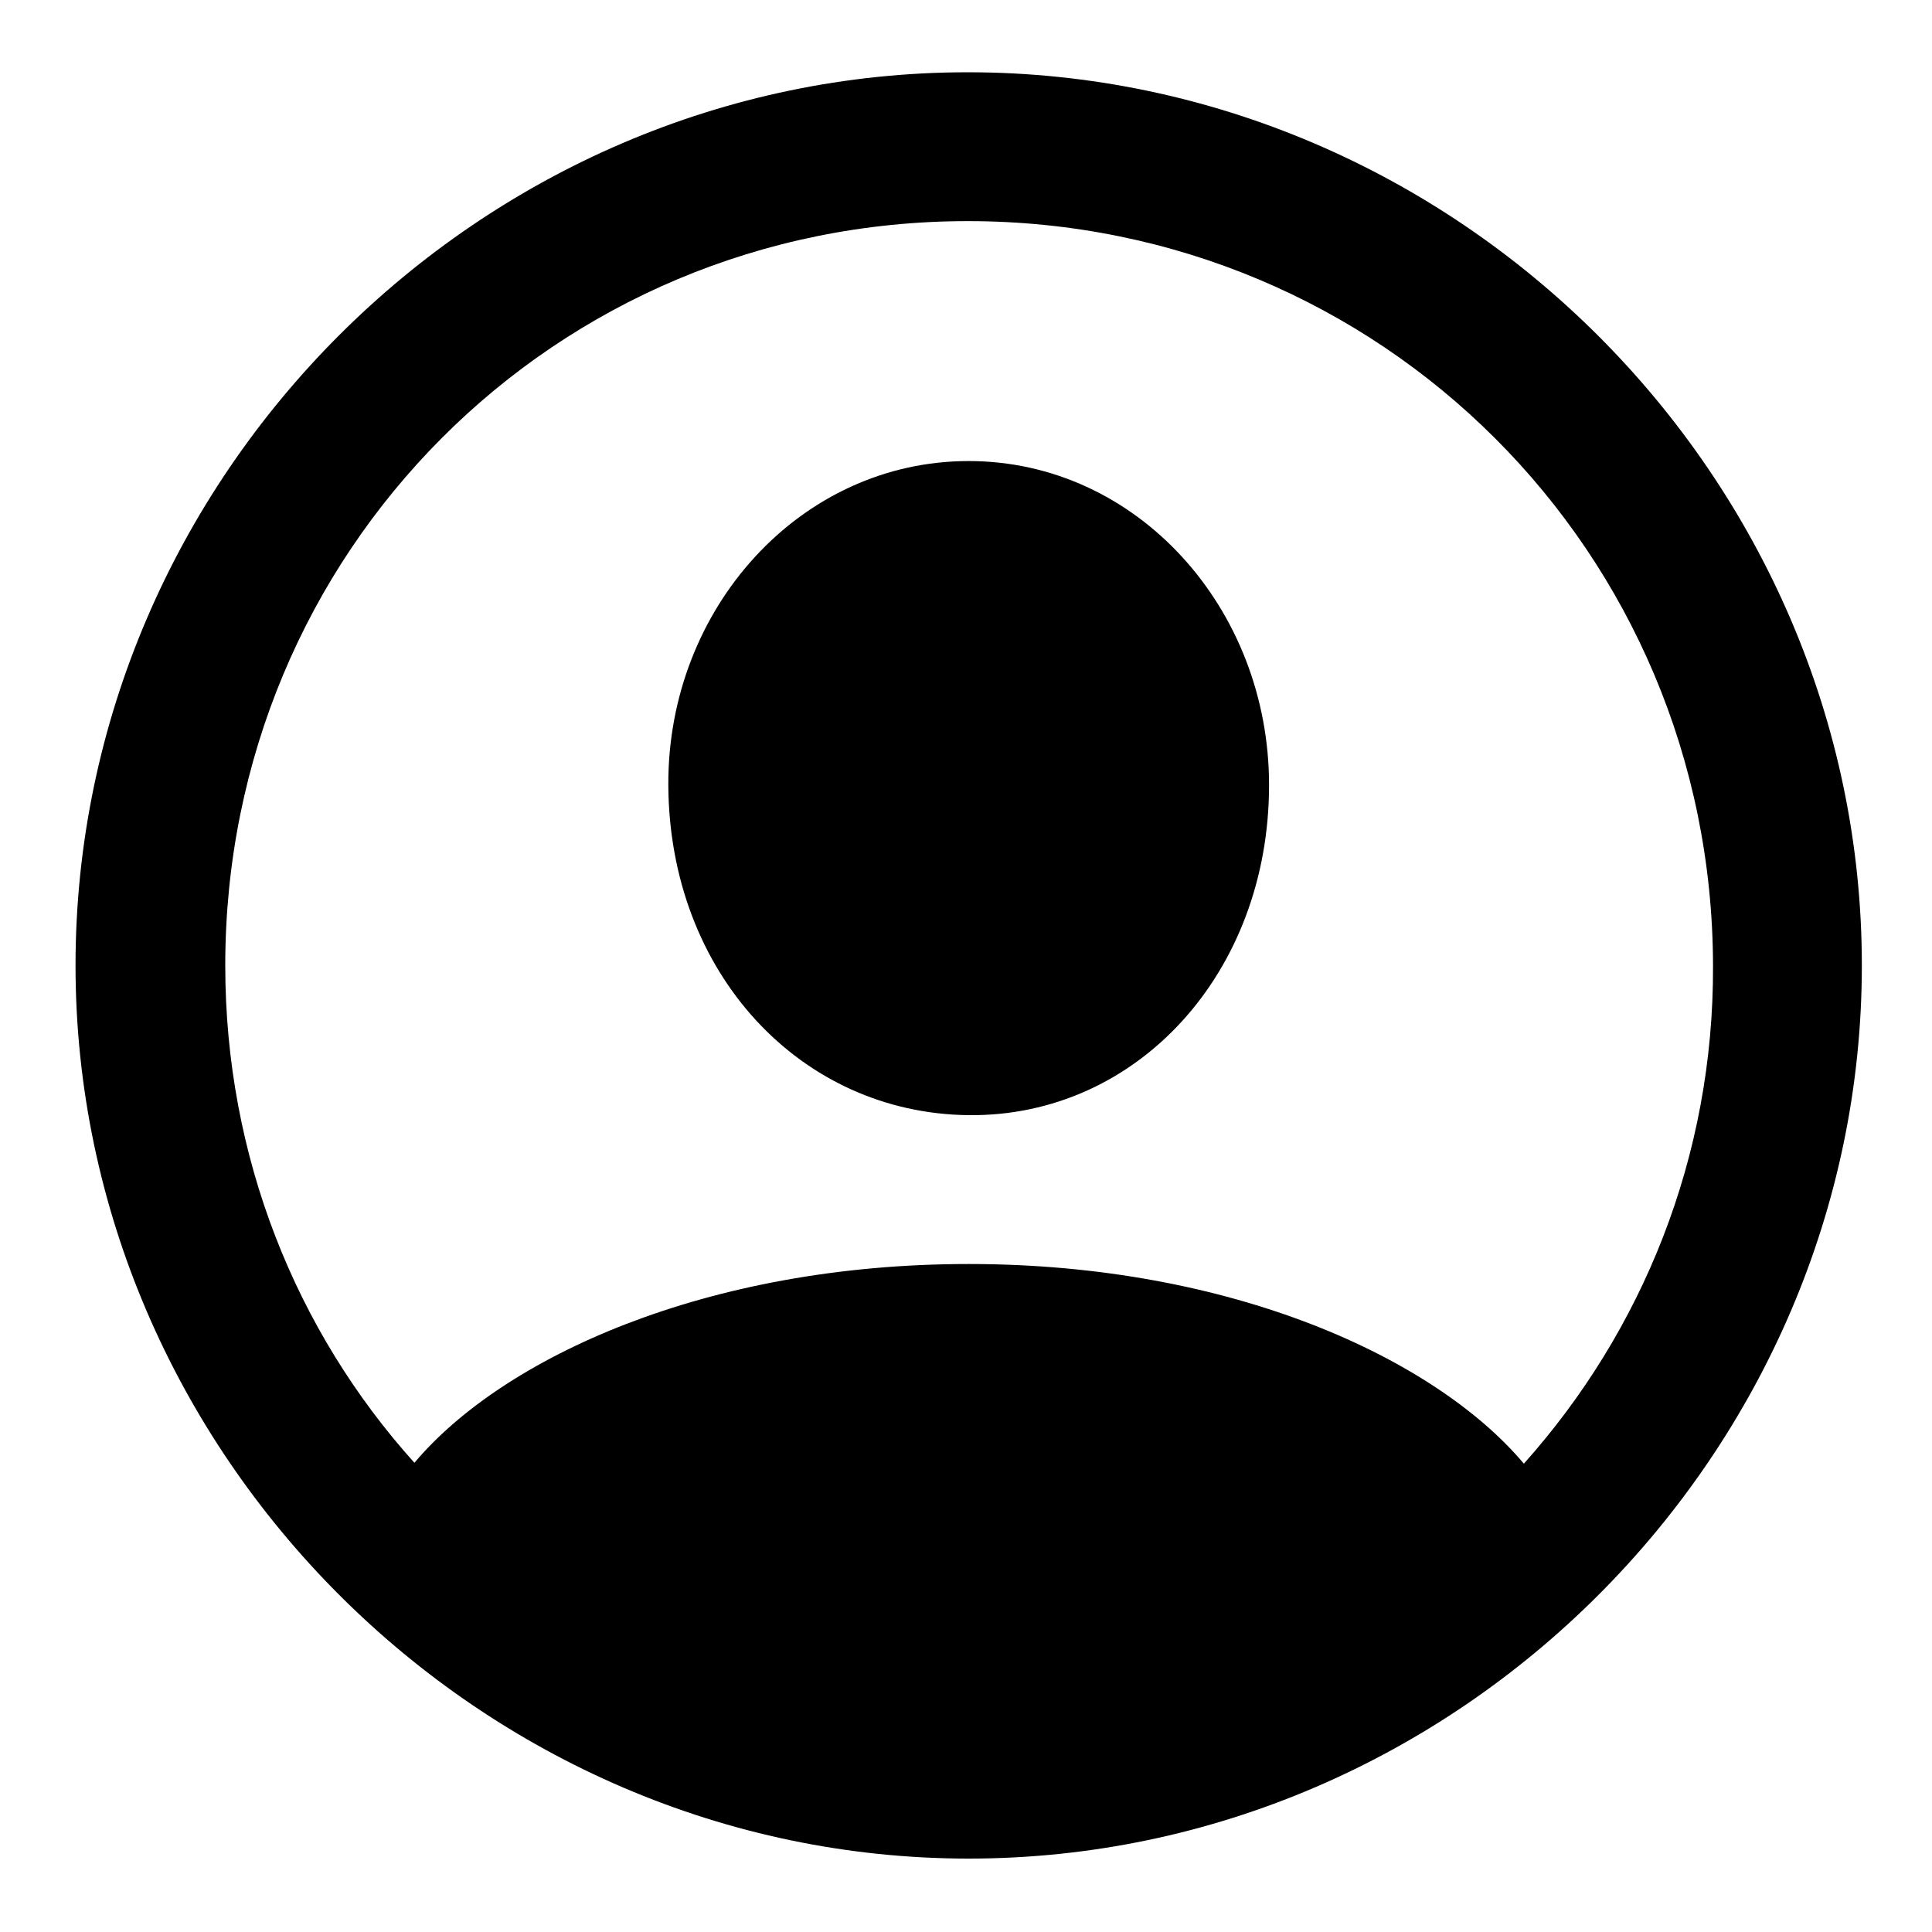 <svg xmlns="http://www.w3.org/2000/svg" width="64" height="64" viewBox="0 0 64 64" class="privacy-type__glyph privacy-type__glyph--contacts" aria-hidden="true"><path d="M32.09 61.568c16.185 0 29.586-13.43 29.586-29.587 0-16.186-13.43-29.587-29.616-29.587-16.157 0-29.558 13.4-29.558 29.587 0 16.156 13.43 29.587 29.587 29.587zm0-19.696c-8.703 0-15.432 3.104-18.362 6.585-3.916-4.352-6.266-10.124-6.266-16.476 0-13.692 10.907-24.656 24.598-24.656 13.691 0 24.656 10.964 24.686 24.656.028 6.352-2.35 12.124-6.266 16.505-2.93-3.481-9.66-6.614-18.39-6.614zm0-4.931c5.568.058 9.949-4.7 9.949-10.936 0-5.86-4.38-10.732-9.95-10.732-5.57 0-9.978 4.873-9.95 10.732.03 6.237 4.38 10.878 9.95 10.936z"></path></svg>    